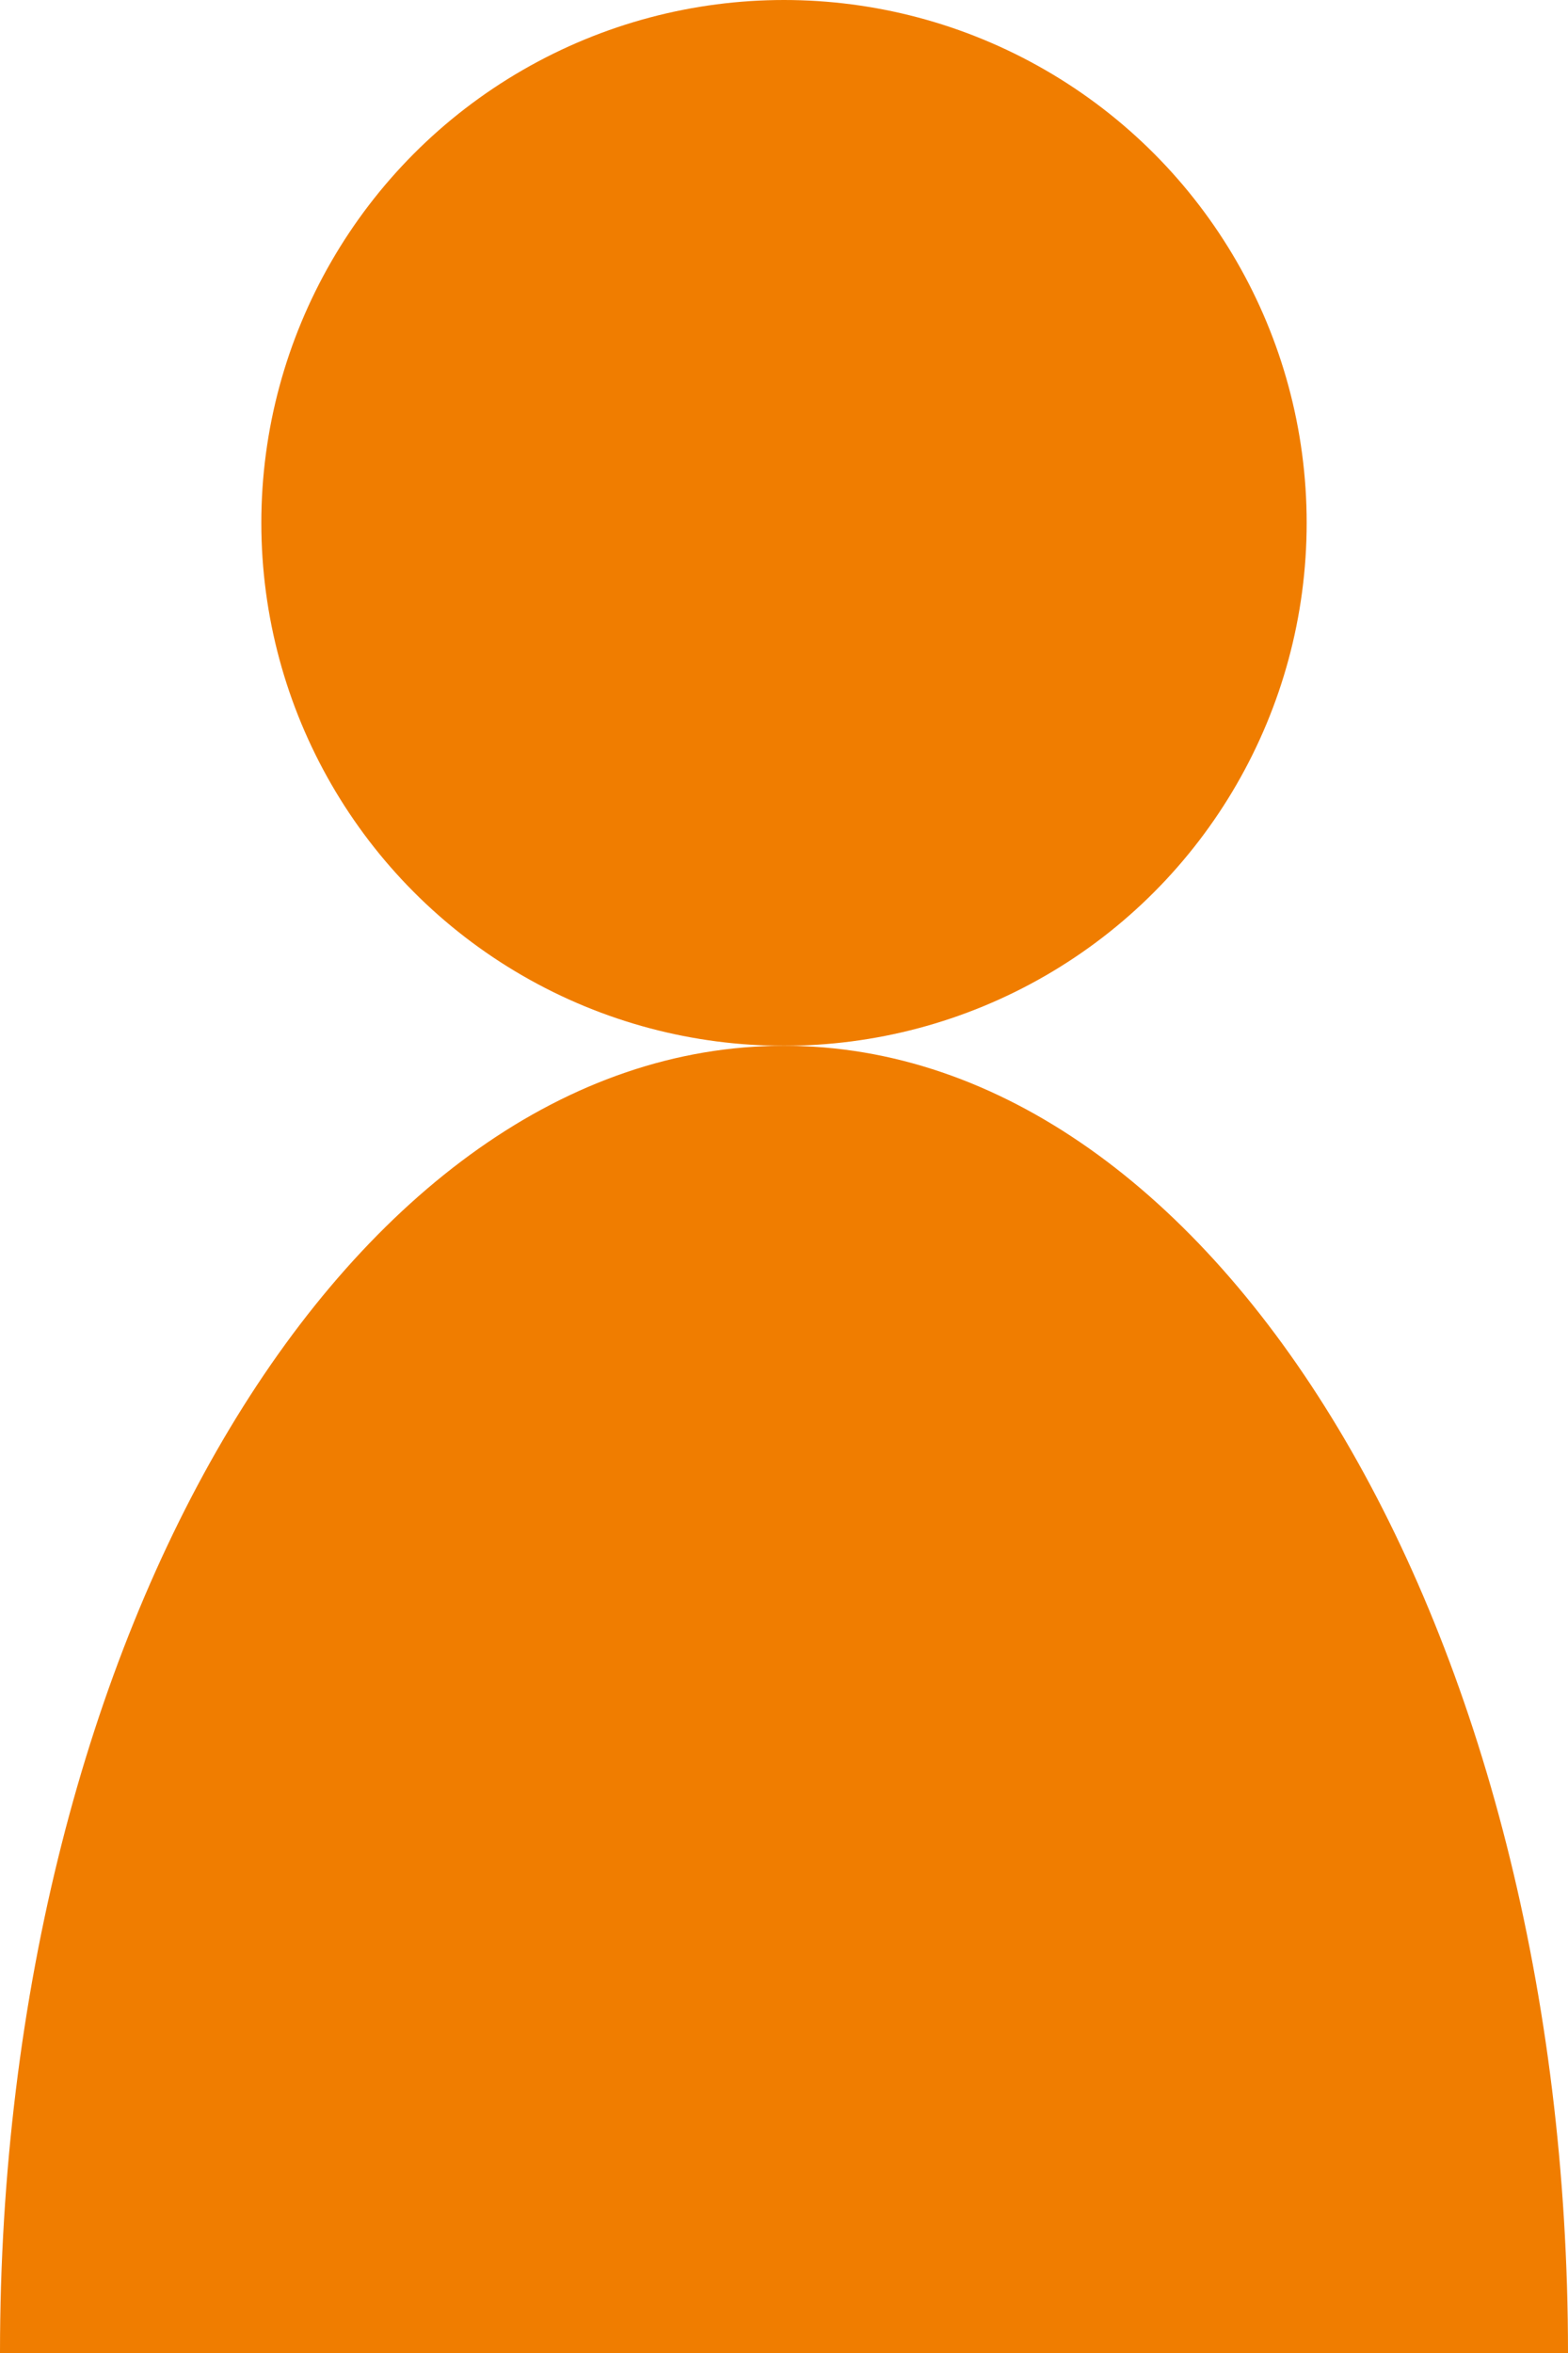 <svg width="18" height="27" viewBox="0 0 18 27" fill="none" xmlns="http://www.w3.org/2000/svg">
<circle cx="9" cy="6" r="6" fill="#F07D00"/>
<path d="M9 12C4.029 12 0 18.716 0 27H18C18 18.716 13.971 12 9 12Z" fill="#F07D00"/>
</svg>
